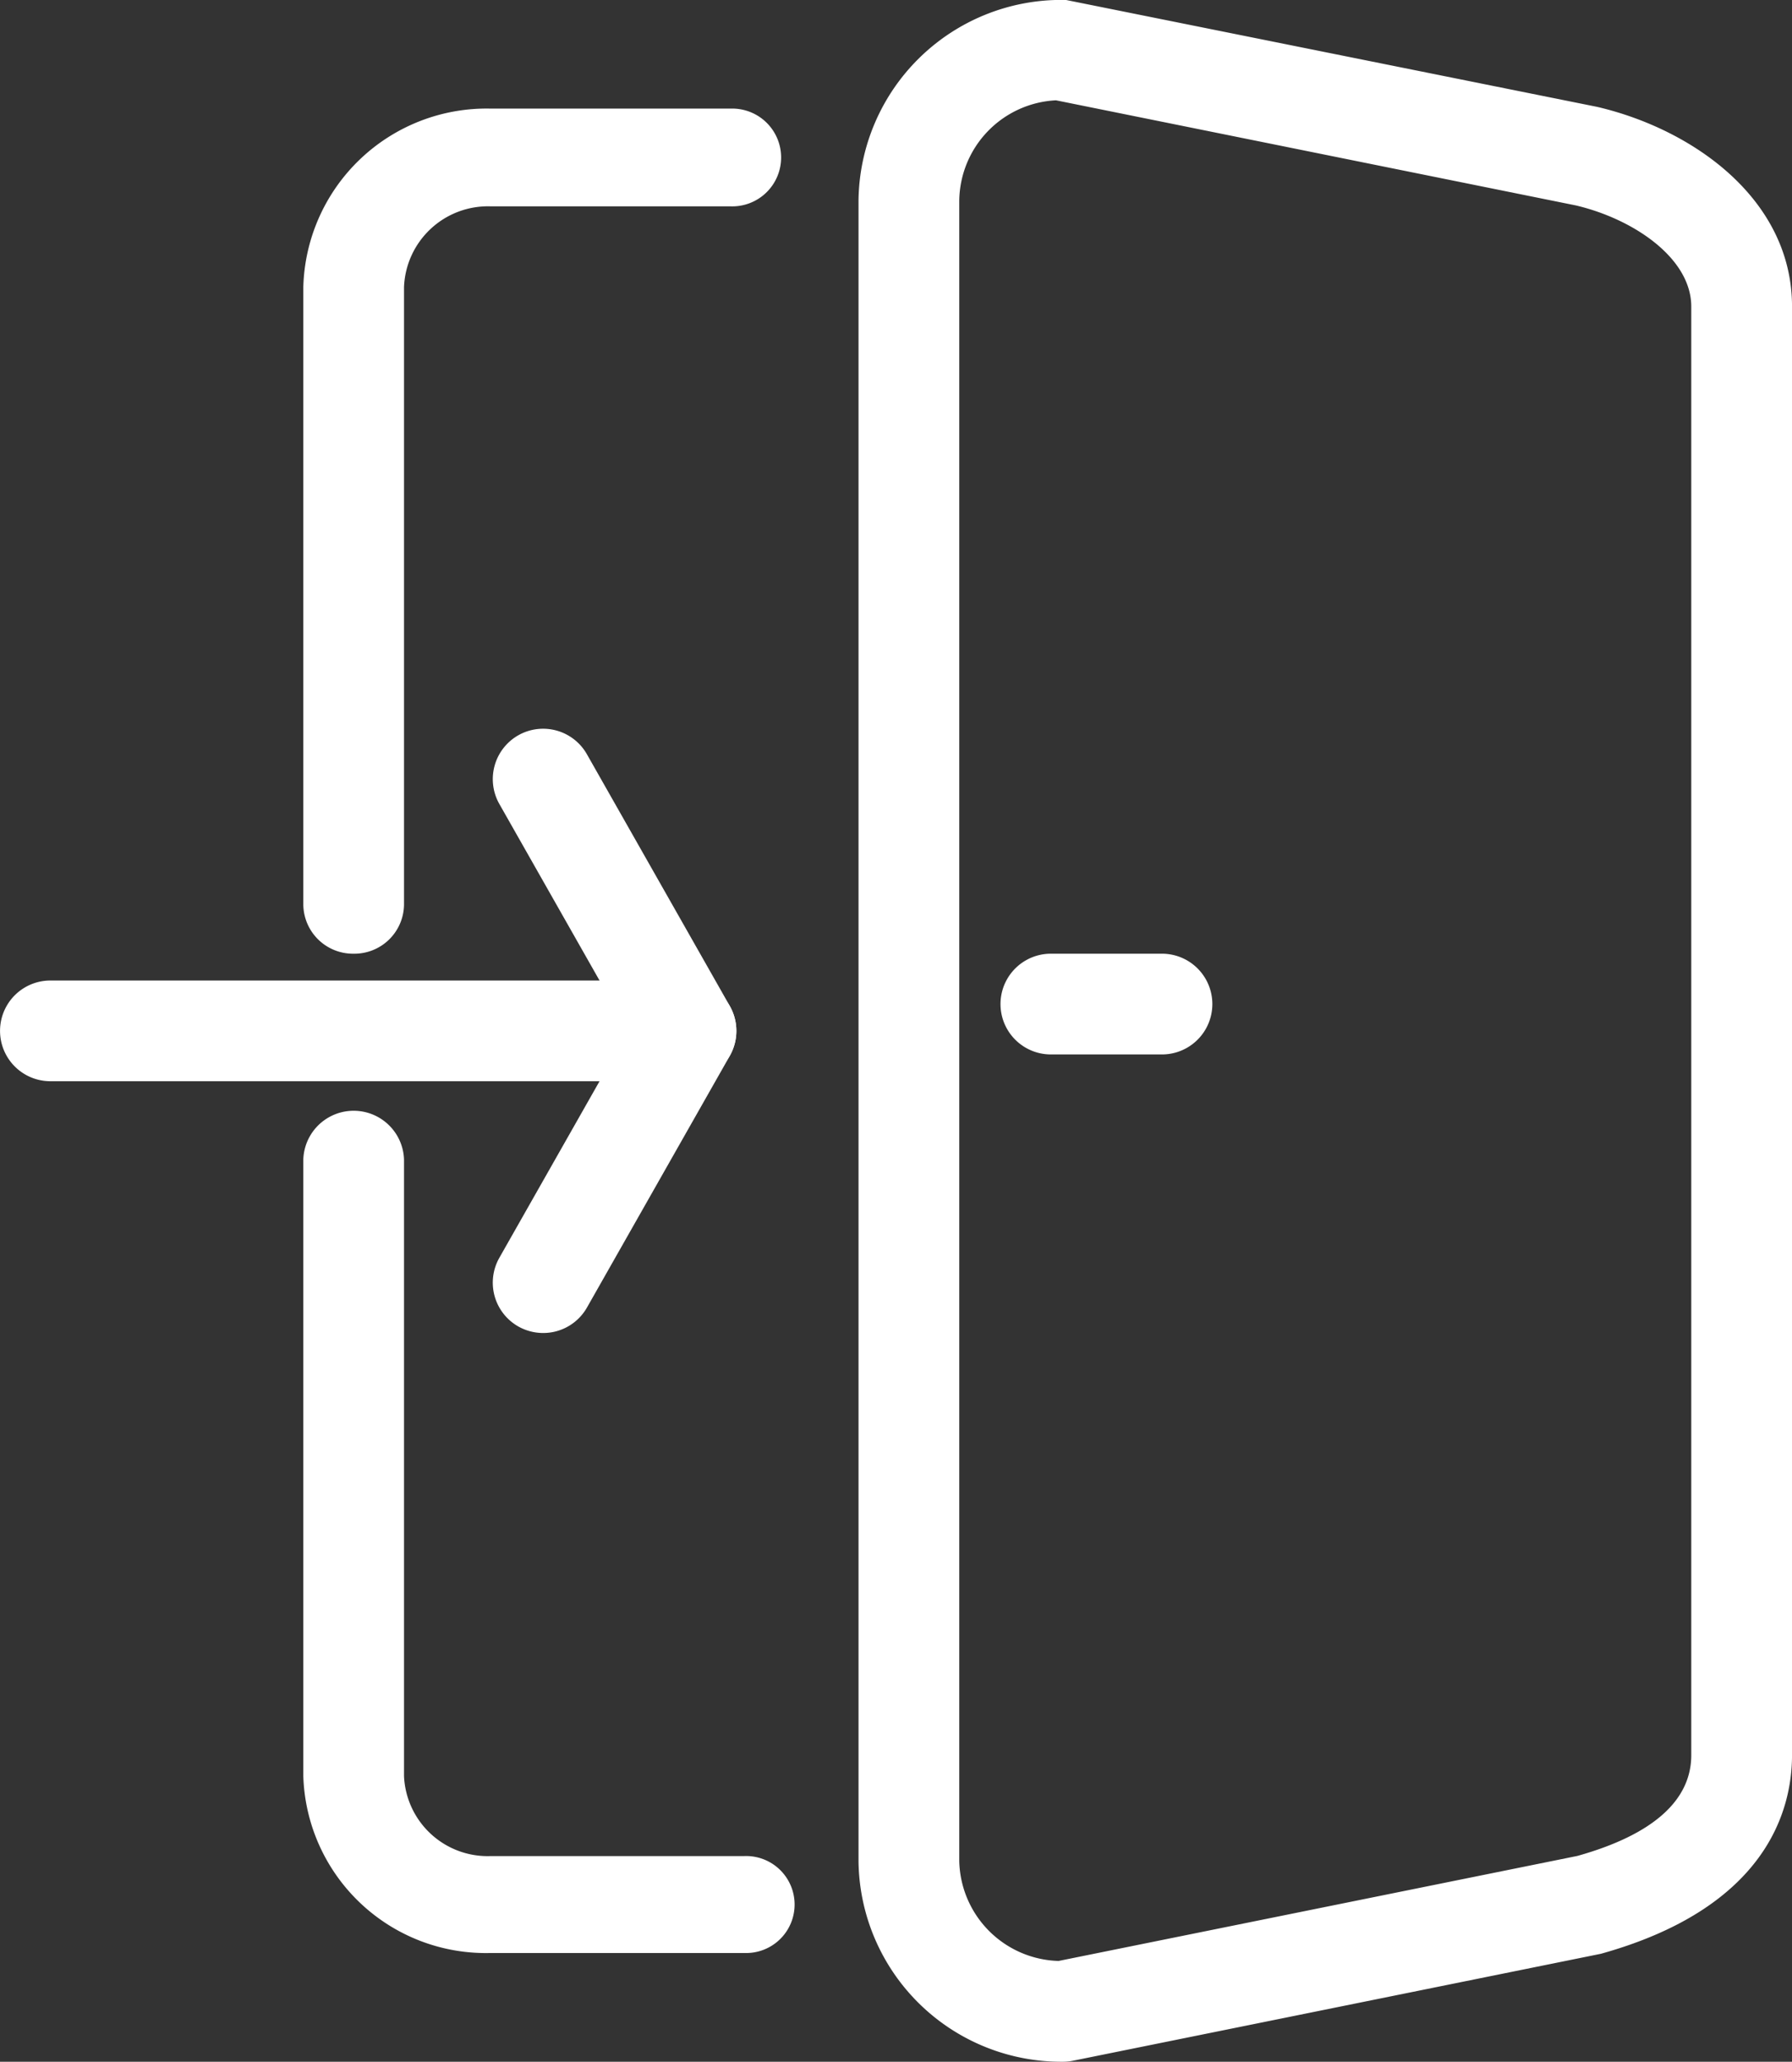 <svg xmlns="http://www.w3.org/2000/svg" width="68.257" height="78.513" viewBox="0 0 68.257 78.513">
  <rect x="0" y="0" width="68.257" height="78.513" fill="#333333" stroke="none"/>
  <defs>
    <style>
      .cls-1 {
        fill: #fff;
      }
    </style>
  </defs>
  <g id="进入" transform="translate(-651.555 -957.764)">
    <g id="组_17" data-name="组 17">
      <path id="路径_26" data-name="路径 26" class="cls-1" d="M691.582,997.918a1.918,1.918,0,1,1,0-3.836h4.233a1.918,1.918,0,1,1,0,3.836Z"/>
    </g>
    <g id="组_18" data-name="组 18">
      <path id="路径_27" data-name="路径 27" class="cls-1" d="M665.026,994.082a1.893,1.893,0,0,1-1.918-1.862V968.7a6.984,6.984,0,0,1,7.141-6.8h9.136a1.862,1.862,0,1,1,0,3.722h-9.136a3.2,3.2,0,0,0-3.305,3.075V992.22A1.892,1.892,0,0,1,665.026,994.082Z"/>
    </g>
    <g id="组_19" data-name="组 19" transform="translate(0 1.273)">
      <path id="路径_28" data-name="路径 28" class="cls-1" d="M670.249,1030.863a6.956,6.956,0,0,1-7.141-6.737v-23.479a1.919,1.919,0,0,1,3.836,0v23.479a3.188,3.188,0,0,0,3.305,3.046H679.9a1.847,1.847,0,1,1,0,3.691Z"/>
    </g>
    <g id="组_20" data-name="组 20">
      <path id="路径_29" data-name="路径 29" class="cls-1" d="M692.05,1036.277a7.725,7.725,0,0,1-7.794-7.638V965.4a7.726,7.726,0,0,1,7.794-7.639h.1l20.247,4.074c3.708.87,7.416,3.554,7.416,7.6V1024.6c0,2.069-.946,5.8-7.28,7.566l-20.1,4.071A1.931,1.931,0,0,1,692.05,1036.277Zm-.272-74.693a3.876,3.876,0,0,0-3.685,3.819v63.236a3.893,3.893,0,0,0,3.783,3.8l19.763-4c2.853-.8,4.336-2.1,4.336-3.838V969.439c0-1.851-2.211-3.34-4.4-3.853Z"/>
    </g>
    <g id="组_21" data-name="组 21">
      <path id="路径_30" data-name="路径 30" class="cls-1" d="M653.474,998.938a1.917,1.917,0,1,1,0-3.835h23.314a1.917,1.917,0,1,1,0,3.835Z"/>
    </g>
    <g id="组_24" data-name="组 24">
      <g id="组_22" data-name="组 22">
        <path id="路径_31" data-name="路径 31" class="cls-1" d="M677.685,998.938a1.918,1.918,0,0,1-1.669-.973l-5.441-9.585a1.92,1.92,0,0,1,.719-2.614,1.917,1.917,0,0,1,2.617.722l5.442,9.586a1.918,1.918,0,0,1-1.668,2.864Z"/>
      </g>
      <g id="组_23" data-name="组 23">
        <path id="路径_32" data-name="路径 32" class="cls-1" d="M672.243,1008.526a1.936,1.936,0,0,1-.941-.246,1.919,1.919,0,0,1-.726-2.62l5.441-9.586a1.918,1.918,0,1,1,3.335,1.9l-5.441,9.585A1.917,1.917,0,0,1,672.243,1008.526Z"/>
      </g>
    </g>
  </g>
</svg>
